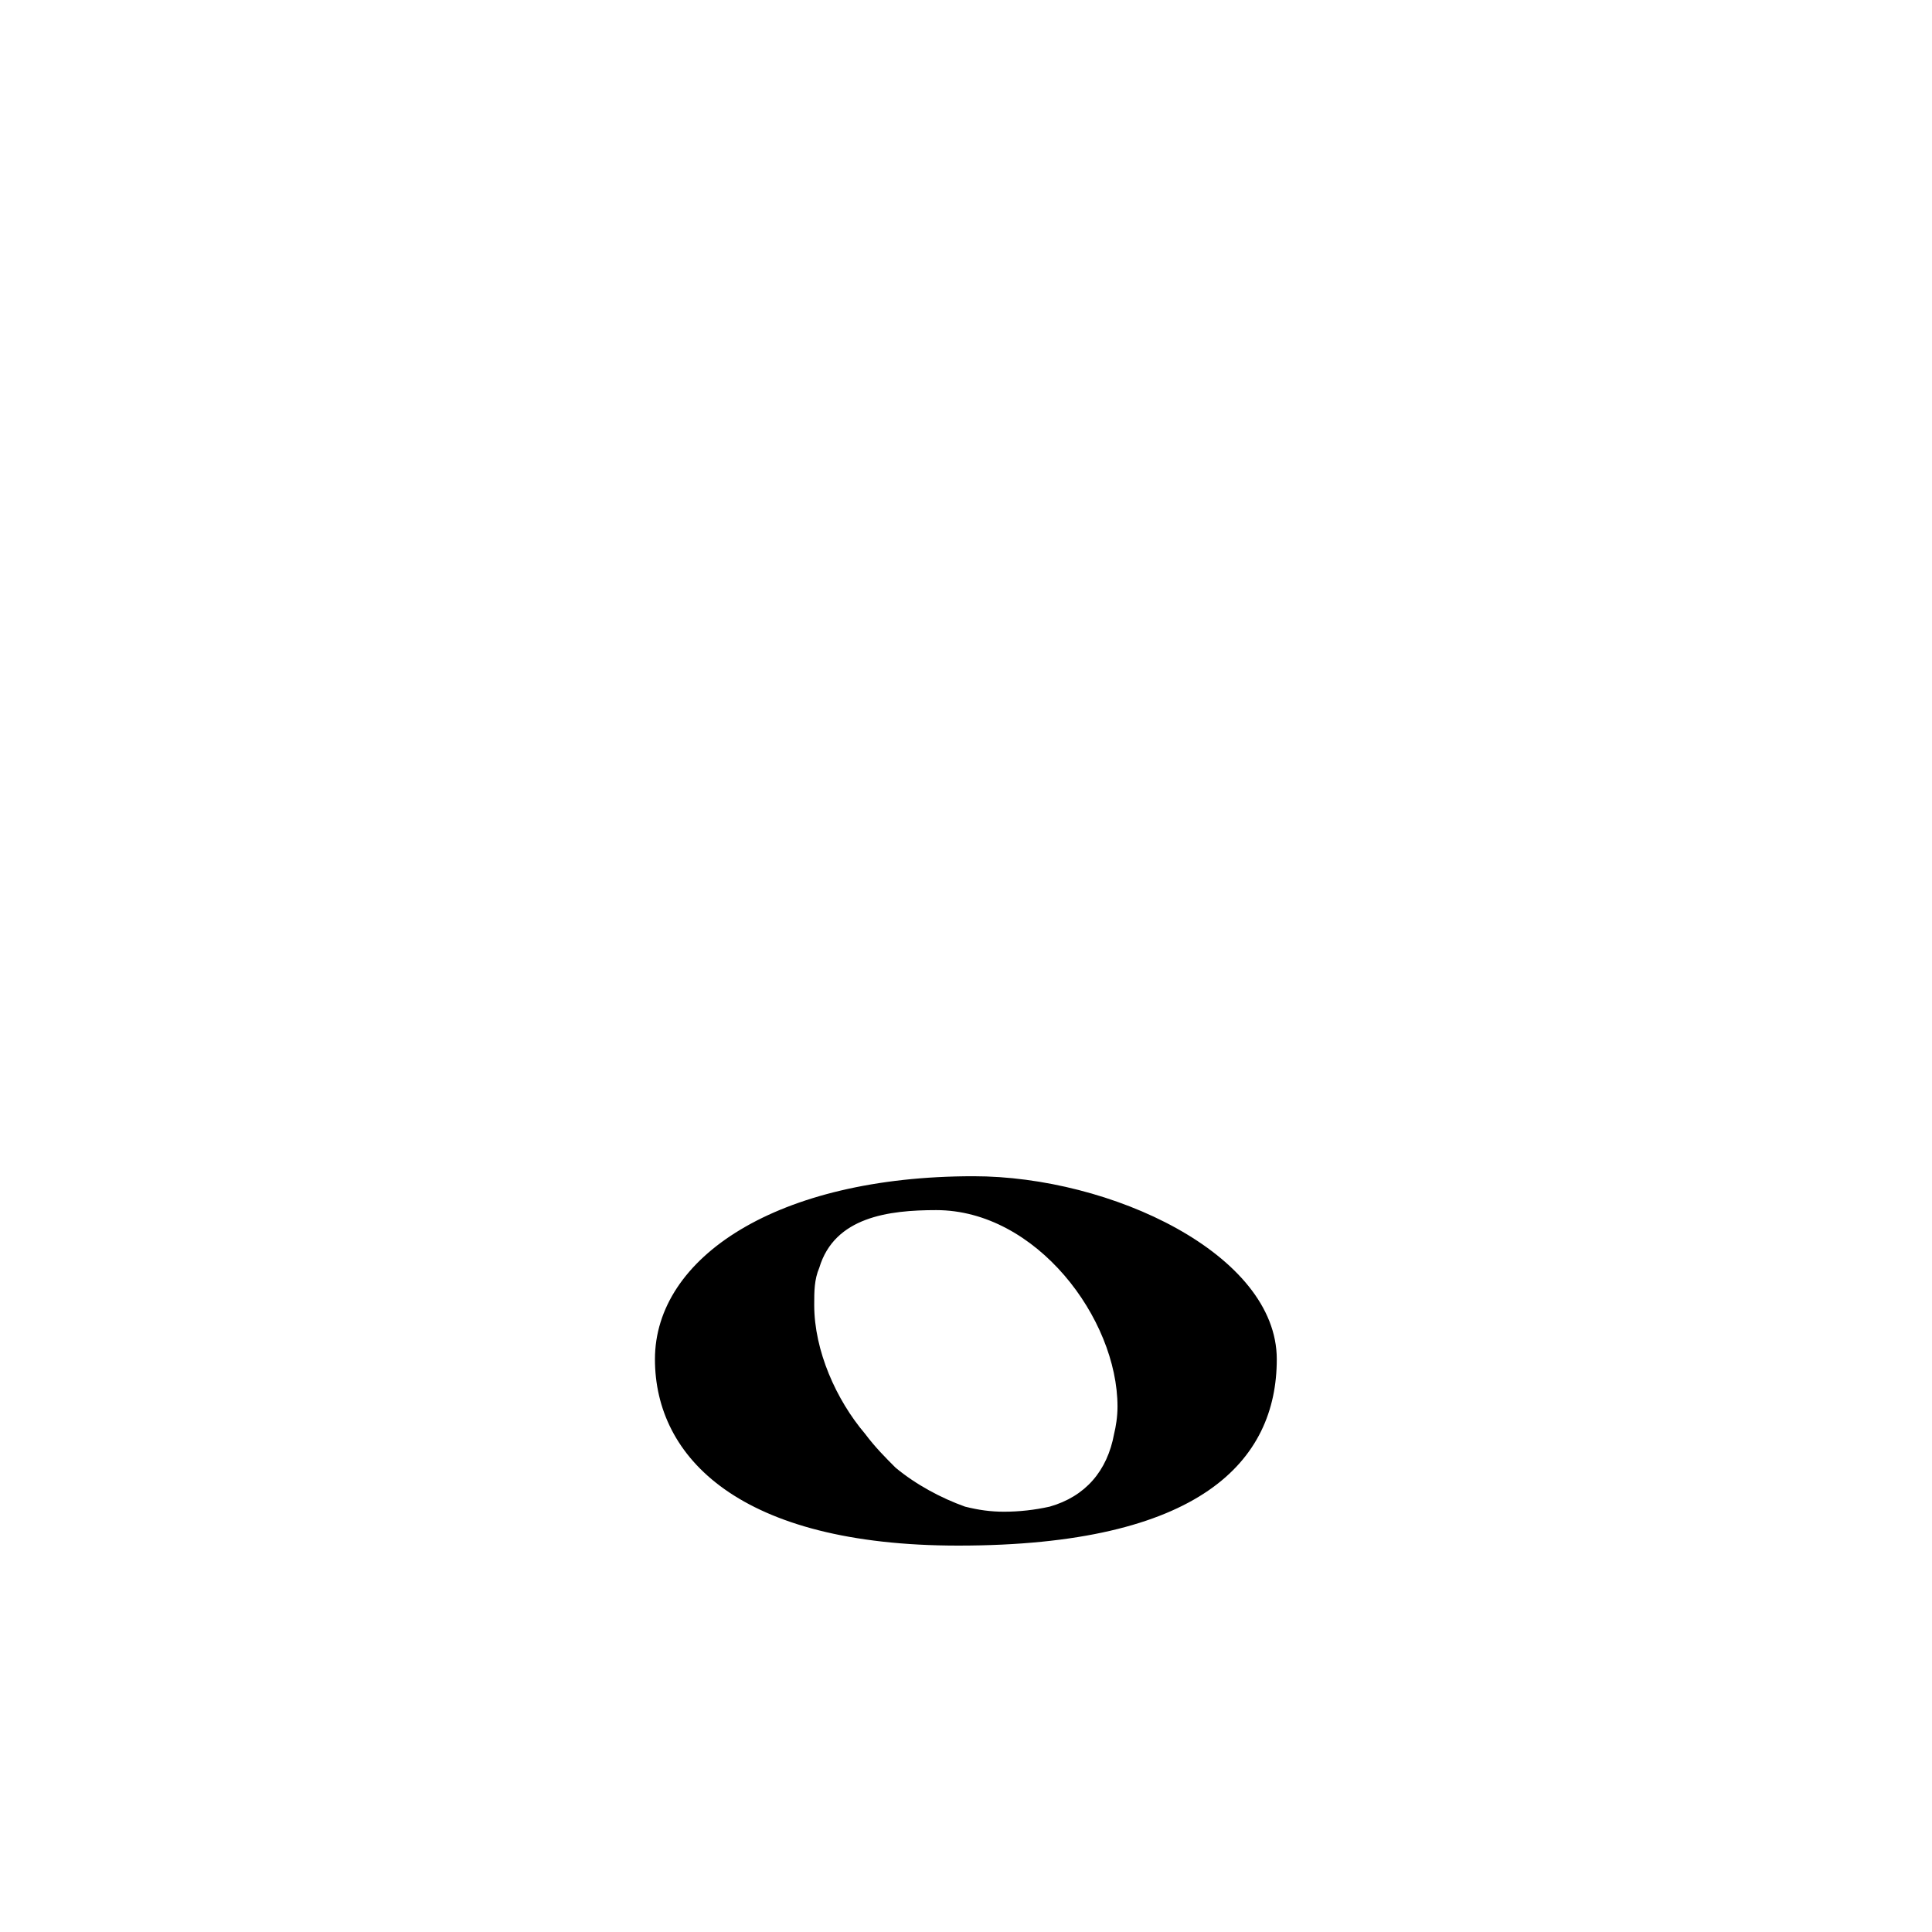 <?xml version="1.0" encoding="UTF-8" standalone="no"?>
<svg
   xmlns:dc="http://purl.org/dc/elements/1.1/"
   xmlns:cc="http://creativecommons.org/ns#"
   xmlns:rdf="http://www.w3.org/1999/02/22-rdf-syntax-ns#"
   xmlns:svg="http://www.w3.org/2000/svg"
   xmlns="http://www.w3.org/2000/svg"
   xmlns:sodipodi="http://sodipodi.sourceforge.net/DTD/sodipodi-0.dtd"
   xmlns:inkscape="http://www.inkscape.org/namespaces/inkscape"
   version="1.1"
   viewBox="0 -200 1000 1000"
   id="svg6451"
   inkscape:version="0.91 r13725"
   sodipodi:docname="4-4.svg">
  <defs
     id="defs6459" />
  <sodipodi:namedview
     pagecolor="#ffffff"
     bordercolor="#666666"
     borderopacity="1"
     objecttolerance="10"
     gridtolerance="10"
     guidetolerance="10"
     inkscape:pageopacity="0"
     inkscape:pageshadow="2"
     inkscape:window-width="1440"
     inkscape:window-height="852"
     id="namedview6457"
     showgrid="false"
     inkscape:zoom="0.236"
     inkscape:cx="324.15254"
     inkscape:cy="500"
     inkscape:window-x="1280"
     inkscape:window-y="0"
     inkscape:window-maximized="1"
     inkscape:current-layer="svg6451" />
  <g
     transform="matrix(0.877,0,0,-0.877,339,600)"
     id="g6453">
    <path
       d="M 188,218 C 269,218 367,172 367,110 367,50 322,0 179,0 50,0 0,52 0,110 0,170 72,218 188,218 Z M 97,164 c -3,-7 -3,-14 -3,-22 0,-27 13,-56 30,-76 6,-8 12,-14 18,-20 12,-10 27,-18 41,-23 8,-2 15,-3 23,-3 9,0 18,1 27,3 21,6 34,21 38,43 1,4 2,10 2,16 0,52 -48,116 -107,116 -28,0 -60,-4 -69,-34 z"
       id="path6455"
       inkscape:connector-curvature="0"
       style="fill:currentColor" />
  </g>
</svg>
